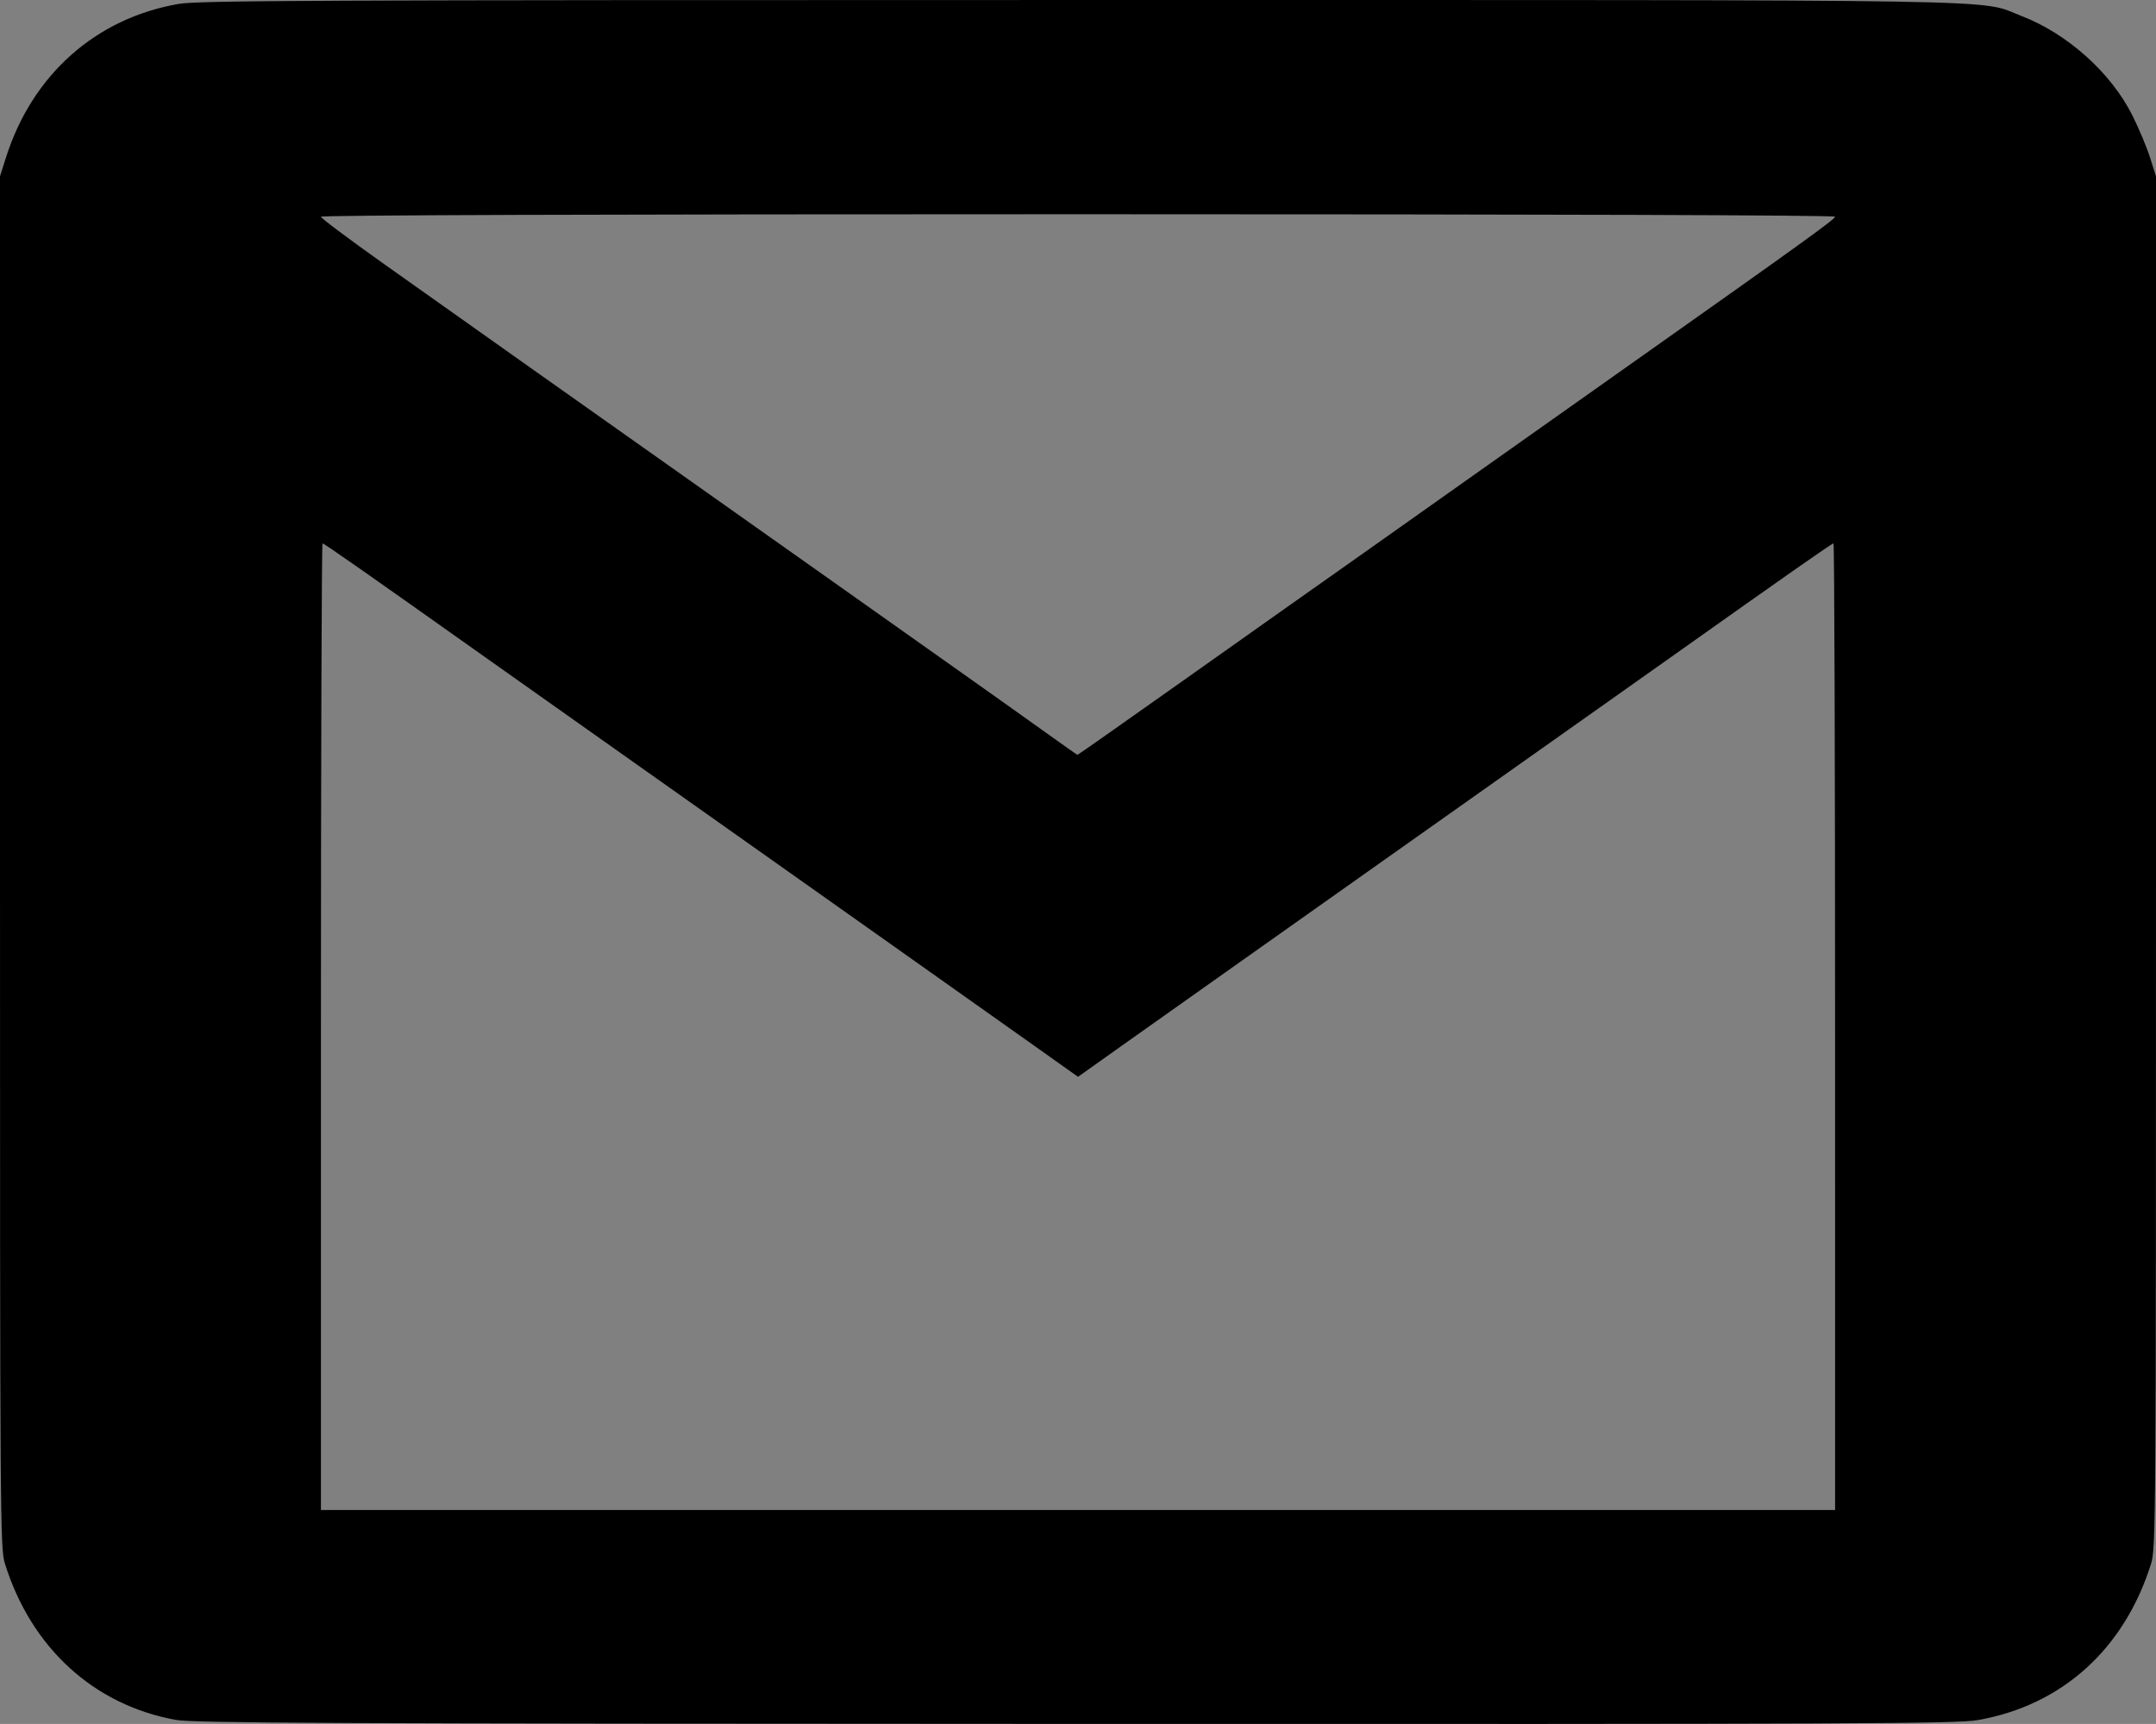 <?xml version="1.0" encoding="UTF-8" standalone="no"?>
<!-- Created with Inkscape (http://www.inkscape.org/) -->

<svg
   width="175.422mm"
   height="140.264mm"
   viewBox="0 0 175.422 140.264"
   version="1.1"
   id="svg302"
   xml:space="preserve"
   inkscape:version="1.2.2 (b0a84865, 2022-12-01)"
   sodipodi:docname="emailLogo.svg"
   xmlns:inkscape="http://www.inkscape.org/namespaces/inkscape"
   xmlns:sodipodi="http://sodipodi.sourceforge.net/DTD/sodipodi-0.dtd"
   xmlns="http://www.w3.org/2000/svg"
   xmlns:svg="http://www.w3.org/2000/svg"><rect x="0" y="0" width="175.422" height="140.264" fill="#808080" stroke="none"/><sodipodi:namedview
     id="namedview304"
     pagecolor="#ffffff"
     bordercolor="#000000"
     borderopacity="0.25"
     inkscape:showpageshadow="2"
     inkscape:pageopacity="0.0"
     inkscape:pagecheckerboard="0"
     inkscape:deskcolor="#d1d1d1"
     inkscape:document-units="mm"
     showgrid="false"
     inkscape:zoom="0.62092452"
     inkscape:cx="40.262543"
     inkscape:cy="300.35857"
     inkscape:window-width="3440"
     inkscape:window-height="1359"
     inkscape:window-x="1440"
     inkscape:window-y="25"
     inkscape:window-maximized="0"
     inkscape:current-layer="layer1" /><defs
     id="defs299" /><g
     inkscape:label="Layer 1"
     inkscape:groupmode="layer"
     id="layer1"
     transform="translate(-30.109,-69.345)"><path
       style="fill:#000000;stroke-width:0.213"
       d="M 44.418,209.279 C 37.743,208.074 32.645,203.411 30.507,196.556 30.123,195.325 30.109,193.349 30.109,139.487 V 83.693 l 0.486,-1.532 c 2.132,-6.722 7.295,-11.323 14.018,-12.492 1.637,-0.285 10.333,-0.323 73.207,-0.323 78.558,0 73.146,-0.092 76.764,1.3 3.732,1.435 7.277,4.609 9.016,8.072 0.528,1.051 1.178,2.601 1.445,3.443 l 0.486,1.532 v 55.794 c 0,53.862 -0.014,55.838 -0.398,57.069 -2.168,6.951 -7.251,11.542 -14.103,12.737 -1.713,0.299 -9.352,0.331 -73.423,0.311 -60.886,-0.019 -71.761,-0.068 -73.189,-0.325 z m 135.002,-56.401 c 0,-21.627 -0.058,-39.321 -0.13,-39.321 -0.131,0 -3.558,2.398 -13.512,9.457 -2.989,2.12 -8.265,5.852 -11.723,8.293 -3.458,2.441 -8.734,6.172 -11.723,8.29 -2.989,2.118 -8.121,5.749 -11.403,8.069 -3.283,2.32 -7.575,5.359 -9.538,6.754 l -3.57,2.536 -3.57,-2.536 c -1.964,-1.395 -6.256,-4.434 -9.538,-6.754 -3.283,-2.32 -8.414,-5.951 -11.403,-8.069 -2.989,-2.118 -8.265,-5.849 -11.723,-8.29 -3.458,-2.441 -8.734,-6.173 -11.723,-8.293 -9.954,-7.058 -13.381,-9.457 -13.512,-9.457 -0.071,0 -0.13,17.695 -0.13,39.321 v 39.321 h 61.6 61.6 z m -53.439,-27.878 c 4.48,-3.175 8.624,-6.108 9.21,-6.518 1.133,-0.792 8.256,-5.827 15.986,-11.302 2.579,-1.826 7.855,-5.557 11.723,-8.291 13.836,-9.778 16.519,-11.712 16.519,-11.912 0,-0.127 -22.802,-0.202 -61.6,-0.202 -39.227,0 -61.6,0.074 -61.6,0.204 0,0.112 2.326,1.854 5.169,3.87 8.675,6.152 15.705,11.128 23.073,16.331 3.869,2.732 9.067,6.408 11.553,8.169 2.485,1.761 7.224,5.115 10.531,7.453 3.307,2.338 7.172,5.083 8.59,6.1 1.418,1.017 2.606,1.854 2.64,1.86 0.034,0.006 3.727,-2.587 8.206,-5.762 z"
       id="path1107" /><path
       style="fill:#ffffff;stroke-width:1.611"
       d="m 283.448,842.292 c 0,-0.886 2.537,-1.611 5.637,-1.611 3.1,0 5.637,0.725 5.637,1.611 0,0.886 -2.537,1.611 -5.637,1.611 -3.1,0 -5.637,-0.725 -5.637,-1.611 z"
       id="path820"
       transform="scale(0.265)" /><path
       style="fill:#ffffff;stroke-width:1.611"
       d="m 267.343,833.435 c 0,-5.607 0.038,-5.637 7.247,-5.637 7.209,0 7.247,0.03 7.247,5.637 0,5.607 -0.038,5.637 -7.247,5.637 -7.209,0 -7.247,-0.03 -7.247,-5.637 z"
       id="path822"
       transform="scale(0.265)" /><path
       style="fill:#ffffff;stroke-width:1.611"
       d="m 254.459,833.489 v -5.566 l 12.05,0.14 c 13.135,0.153 17.46,2.434 14.258,7.52 -1.296,2.058 -4.56,2.775 -13.998,3.078 l -12.309,0.394 z"
       id="path824"
       transform="scale(0.265)" /><path
       style="fill:#ffffff;stroke-width:1.611"
       d="m 267.343,819.745 v -6.442 h 7.247 7.247 v 6.442 6.442 h -7.247 -7.247 z"
       id="path826"
       transform="scale(0.265)" /></g></svg>
